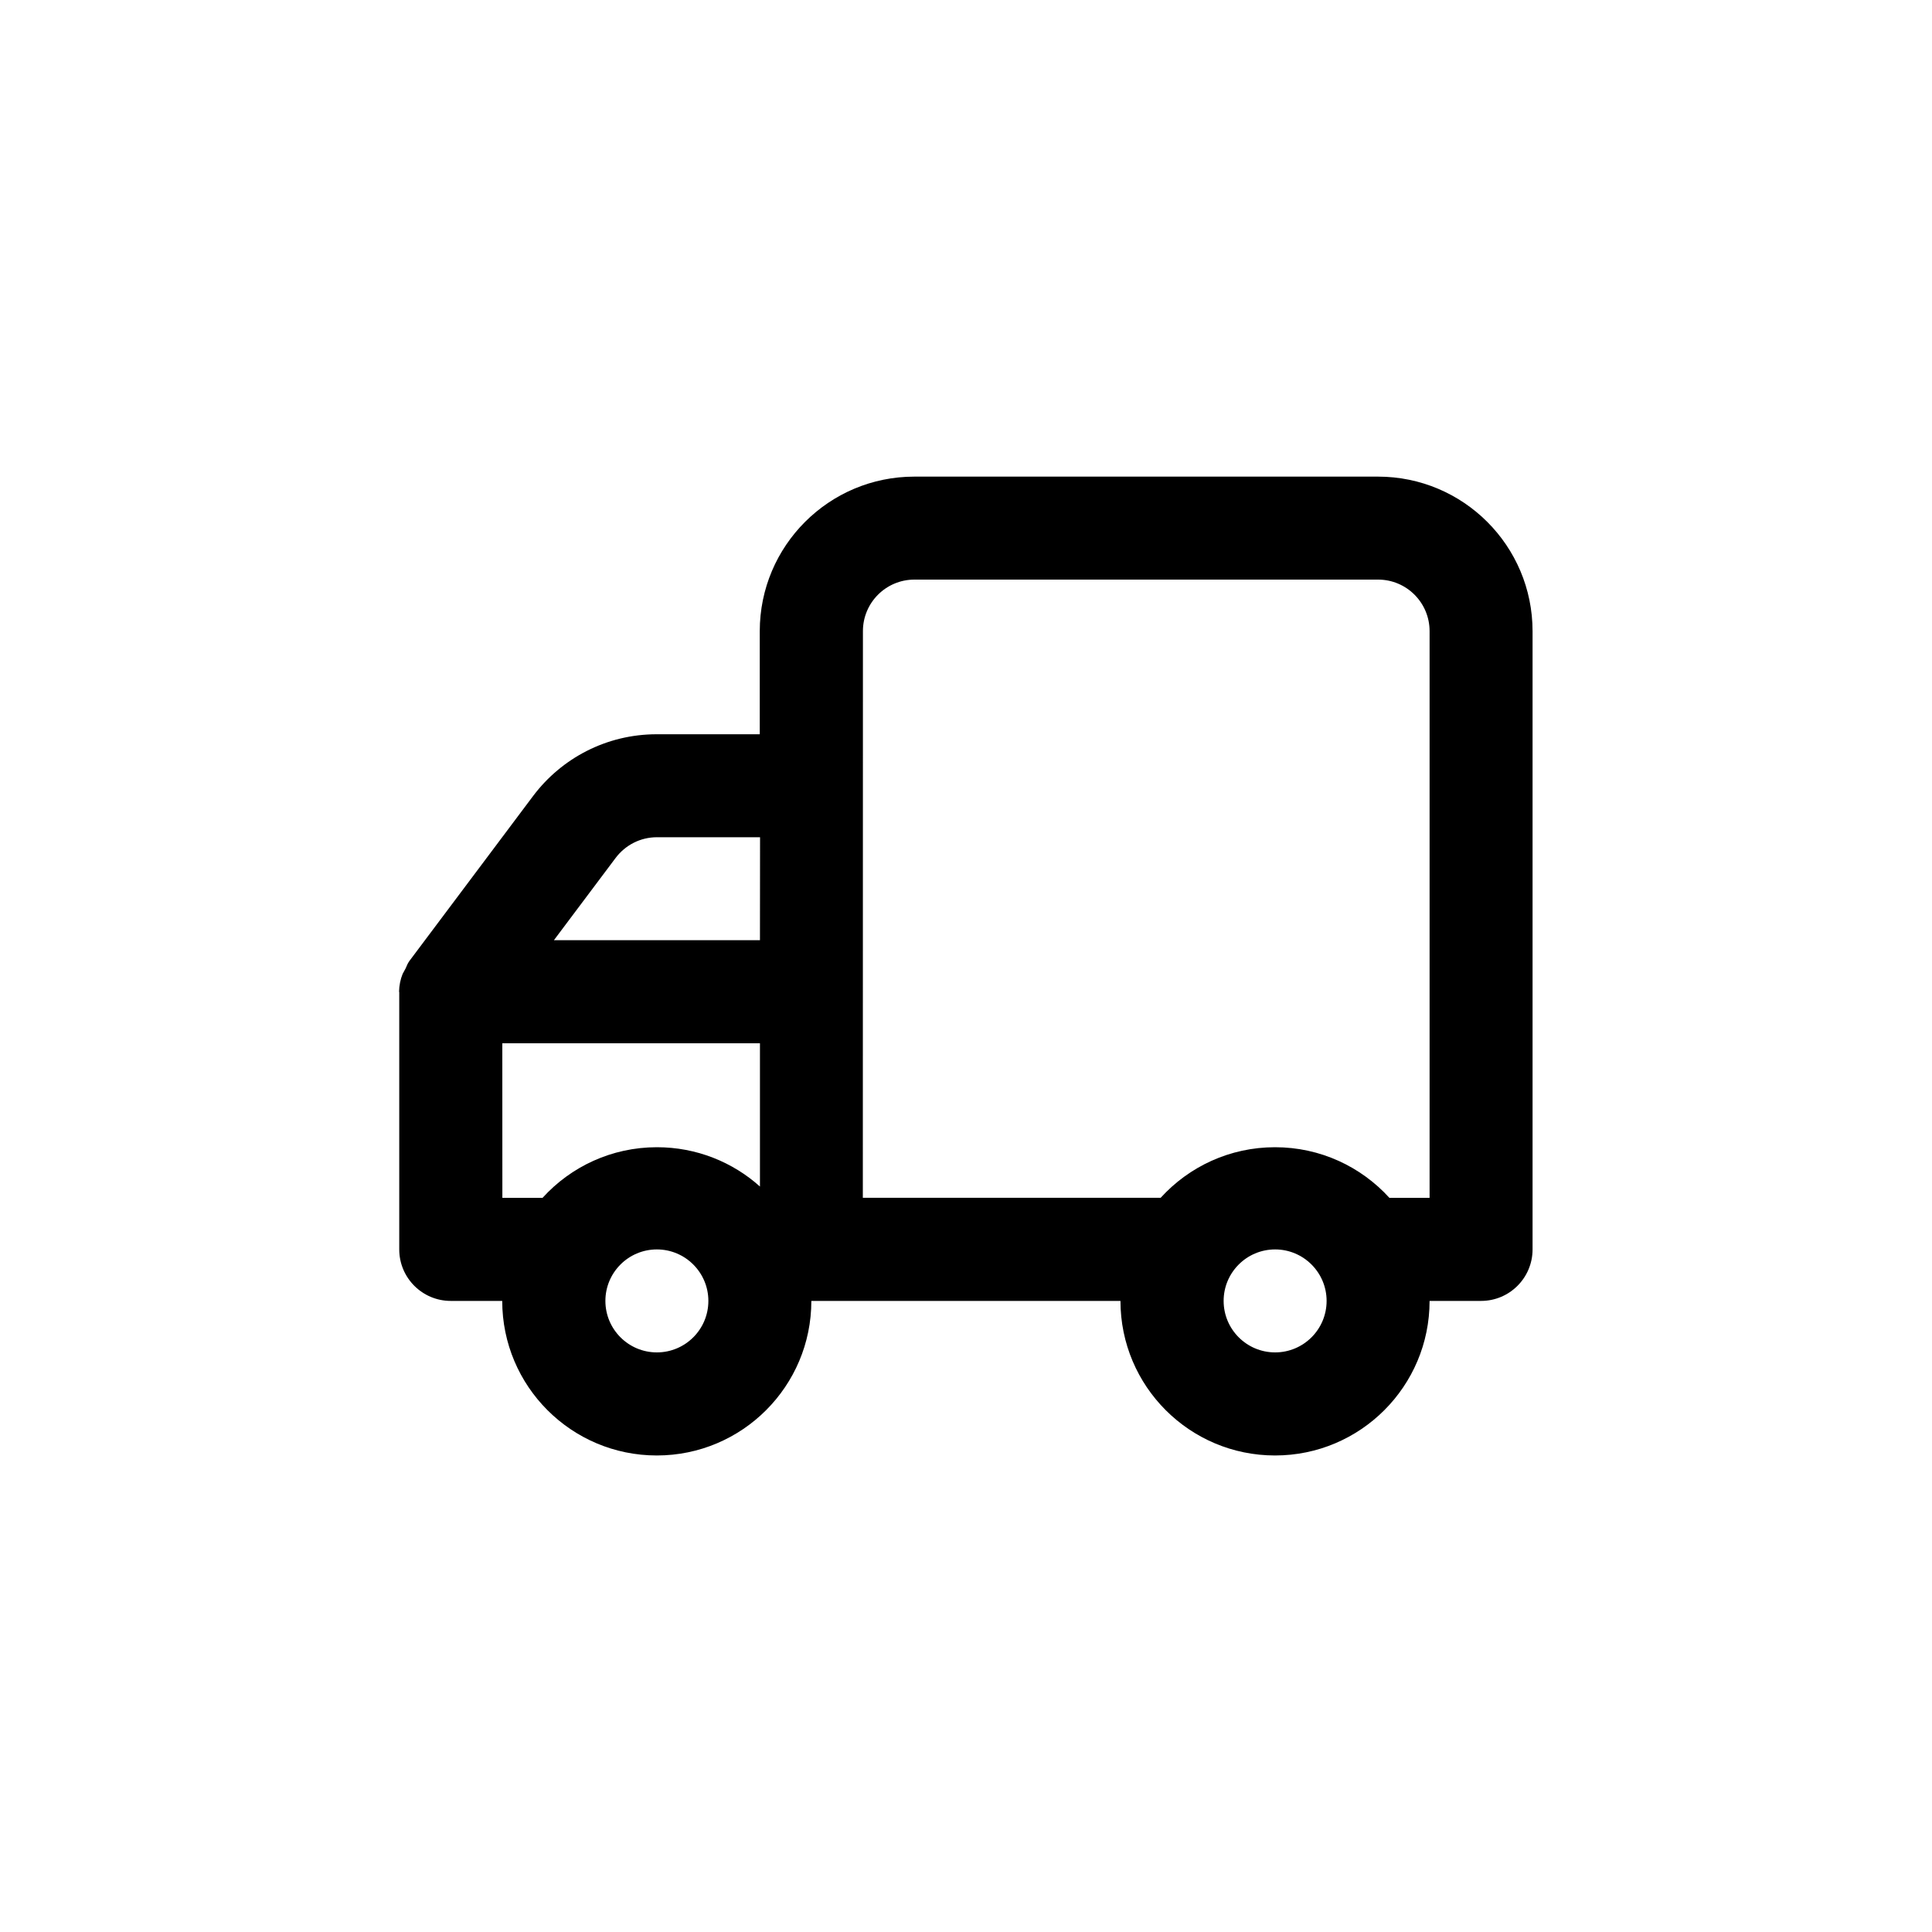 <!-- Generated by IcoMoon.io -->
<svg version="1.1" xmlns="http://www.w3.org/2000/svg" width="40" height="40" viewBox="0 0 40 40">
<title>ul-truck</title>
<path d="M8.266 20.534v5.334c0 0.589 0.478 1.066 1.066 1.066v0h1.066c0 1.767 1.433 3.2 3.2 3.2s3.2-1.433 3.2-3.2v0h6.4c0 1.767 1.433 3.2 3.2 3.2s3.2-1.433 3.2-3.2v0h1.066c0.589 0 1.066-0.478 1.066-1.066v0-12.8c0-1.767-1.433-3.2-3.2-3.2v0h-9.6c-1.767 0-3.2 1.433-3.2 3.2v0 2.134h-2.134c-1.043 0-1.97 0.499-2.554 1.272l-0.006 0.008-2.56 3.414c-0.030 0.043-0.054 0.092-0.074 0.145l-0.002 0.005-0.064 0.118c-0.045 0.11-0.072 0.238-0.074 0.372v0.001zM25.334 26.934c0-0.589 0.478-1.066 1.066-1.066s1.066 0.478 1.066 1.066c0 0.589-0.478 1.066-1.066 1.066v0c-0.589 0-1.066-0.478-1.066-1.066v0zM17.866 13.066c0-0.589 0.478-1.066 1.066-1.066v0h9.6c0.589 0 1.066 0.478 1.066 1.066v0 11.734h-0.832c-0.587-0.645-1.43-1.048-2.368-1.048s-1.781 0.403-2.366 1.045l-0.002 0.002h-6.166zM15.734 19.466h-4.266l1.28-1.706c0.197-0.26 0.506-0.426 0.854-0.426v0h2.134zM12.534 26.934c0-0.589 0.478-1.066 1.066-1.066s1.066 0.478 1.066 1.066c0 0.589-0.478 1.066-1.066 1.066v0c-0.589 0-1.066-0.478-1.066-1.066v0zM10.4 21.6h5.334v2.966c-0.563-0.505-1.312-0.814-2.133-0.814-0.938 0-1.782 0.403-2.366 1.046l-0.002 0.002h-0.832z"></path>
</svg>
